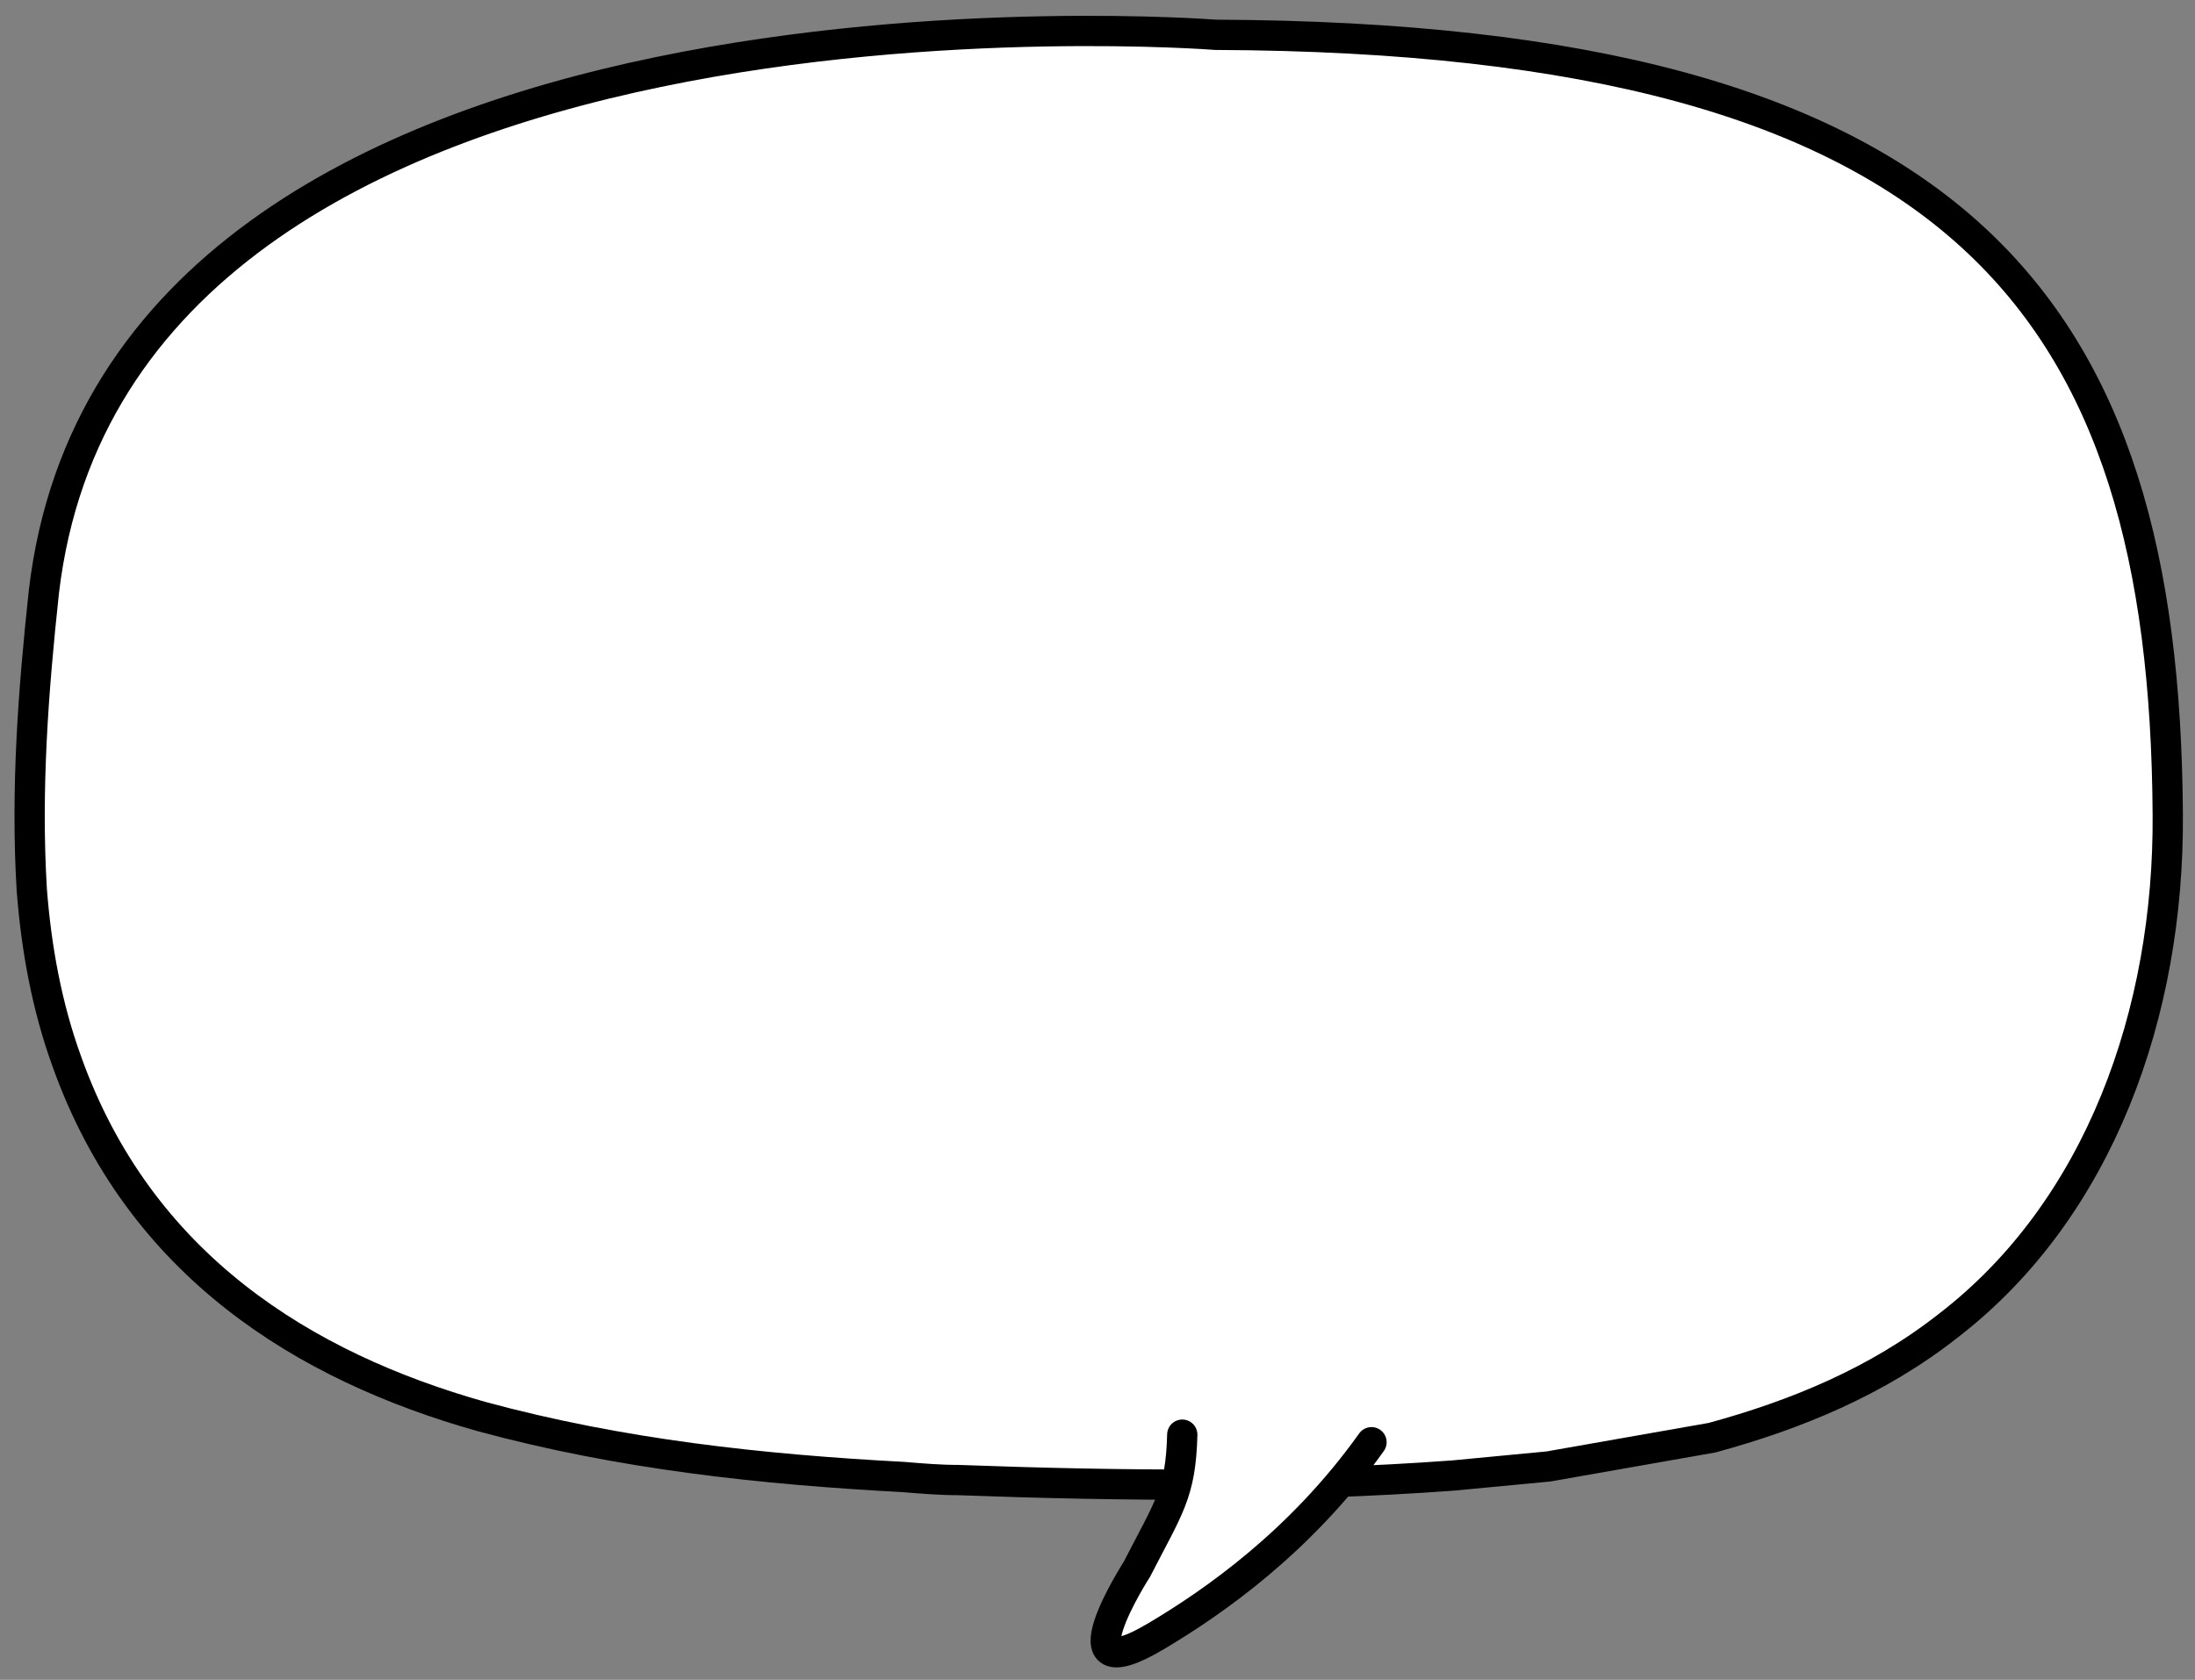 <?xml version="1.0" encoding="utf-8"?>
<!-- Generator: Adobe Illustrator 23.1.0, SVG Export Plug-In . SVG Version: 6.00 Build 0)  -->
<svg version="1.1" id="Layer_1" xmlns="http://www.w3.org/2000/svg" xmlns:xlink="http://www.w3.org/1999/xlink" x="0px" y="0px"
	 width="145px" height="111px" viewBox="0 0 145 111" style="enable-background:new 0 0 145 111;" xml:space="preserve">
<rect x="0" y="0" width="145" height="111" fill="#808080" stroke="none"/>
<g>
	<path style="fill:#FFFFFF;" d="M102.3,96.9c-2.1,0.2-4.2,0.4-6.3,0.6c-10.9,0.8-21.8,0.7-32.7,0.3c-1.2,0-2.4-0.1-3.6-0.2
		c-9.4-0.5-18.7-1.5-27.9-4c-11.7-3.3-22.6-10-27.4-23.5c-1.3-3.6-2-7.4-2.3-11.3c-0.4-6.6,0.1-13.2,0.8-19.7
		C7.9-3.4,80.3,2.3,80.3,2.3c49.5,0.2,62.7,18.1,62.9,51.5c0.1,13.1-4.5,26.1-14.5,33.8c-4.7,3.7-10.1,5.9-15.6,7.4L102.3,96.9z"/>
	<path style="fill:none;stroke:#000000;stroke-width:2;stroke-linecap:round;stroke-miterlimit:10;" d="M102.3,96.9
		c-2.1,0.2-4.2,0.4-6.3,0.6c-10.9,0.8-21.8,0.7-32.7,0.3c-1.2,0-2.4-0.1-3.6-0.2c-9.4-0.5-18.7-1.5-27.9-4
		c-11.7-3.3-22.6-10-27.4-23.5c-1.3-3.6-2-7.4-2.3-11.3c-0.4-6.6,0.1-13.2,0.8-19.7C7.9-3.4,80.3,2.3,80.3,2.3
		c49.5,0.2,62.7,18.1,62.9,51.5c0.1,13.1-4.5,26.1-14.5,33.8c-4.7,3.7-10.1,5.9-15.6,7.4L102.3,96.9z"/>
</g>
<path style="fill:#FFFFFF;" d="M78.1,94.8c-0.1,3.9-0.9,4.8-3,8.9c0,0-5.4,8.4,1.3,4.4c3.7-2.2,9.5-6.2,14.2-12.8"/>
<path style="fill:none;stroke:#000000;stroke-width:2;stroke-linecap:round;stroke-miterlimit:10;" d="M78.1,94.8
	c-0.1,3.9-0.9,4.8-3,8.9c0,0-5.4,8.4,1.3,4.4c3.7-2.2,9.5-6.2,14.2-12.8"/>
</svg>
